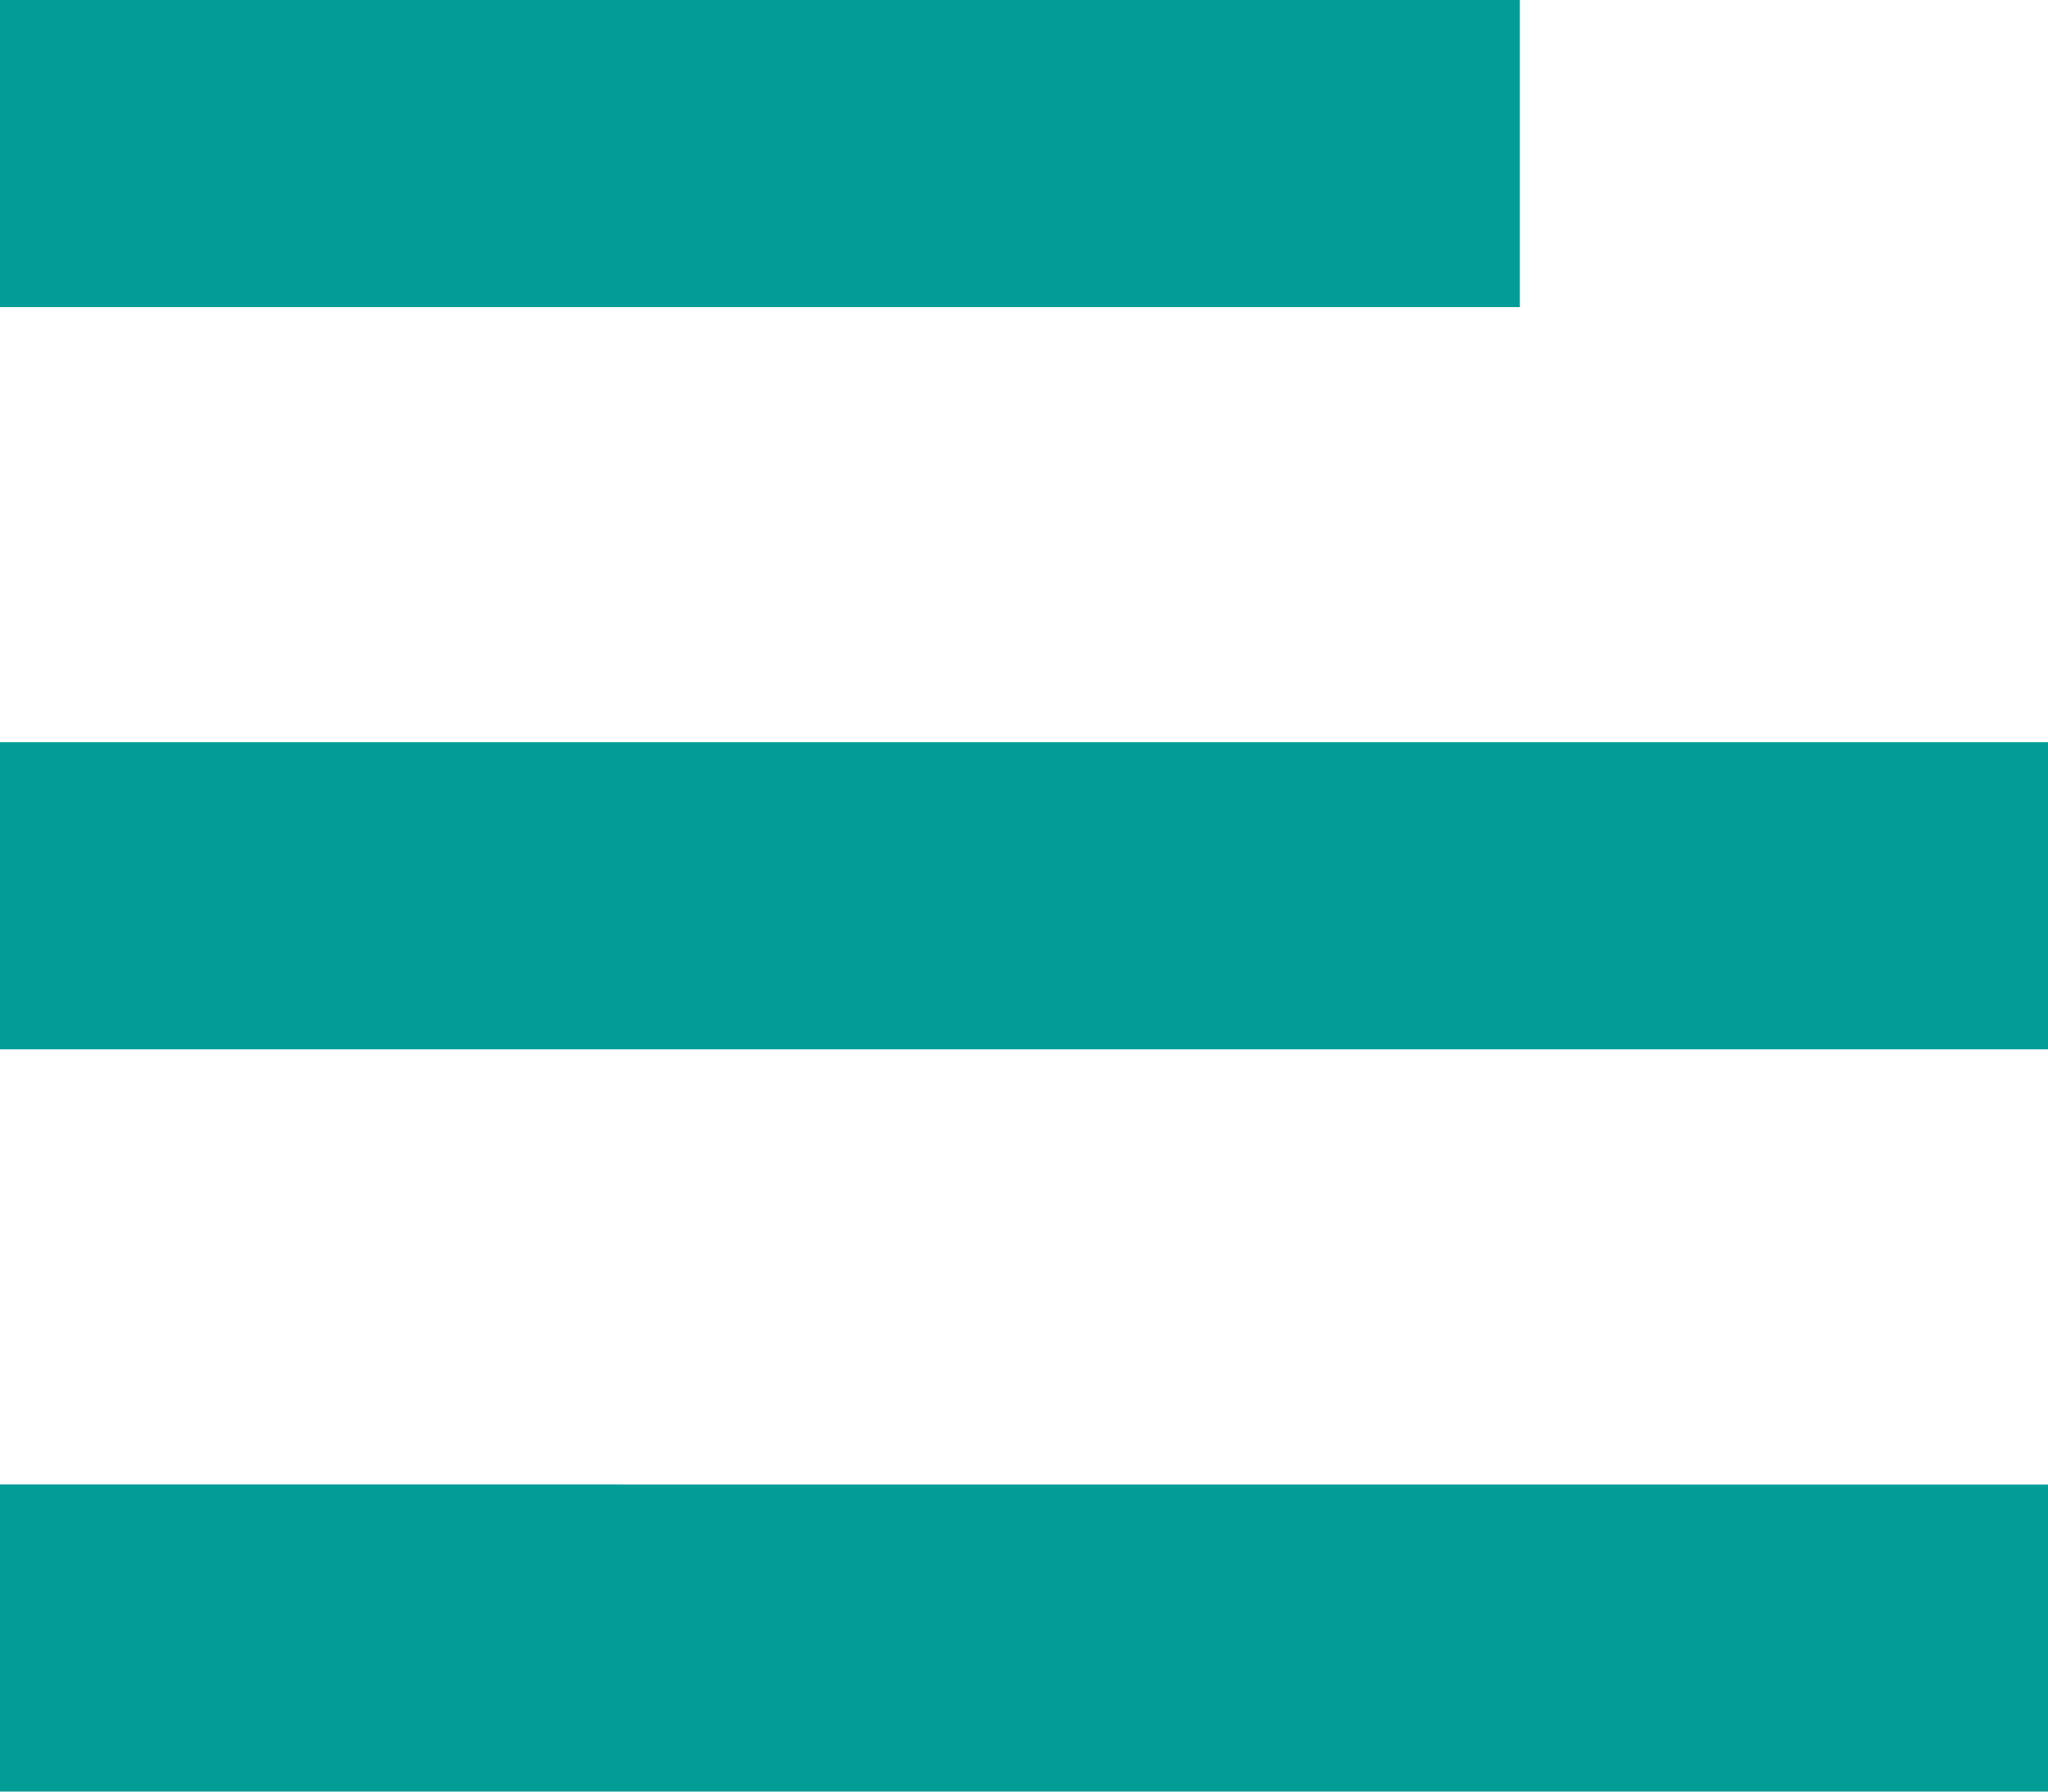 <svg xmlns="http://www.w3.org/2000/svg" width="19.388" height="16.965" viewBox="0 0 19.388 16.965"><defs><style>.a{fill:#019d96;}</style></defs><path class="a" d="M10,15v2.908H24.388V15Zm0,7.028v2.908H29.388V22.028Zm0,7.028v2.908H29.388V29.057Z" transform="translate(-10 -15)"/></svg>